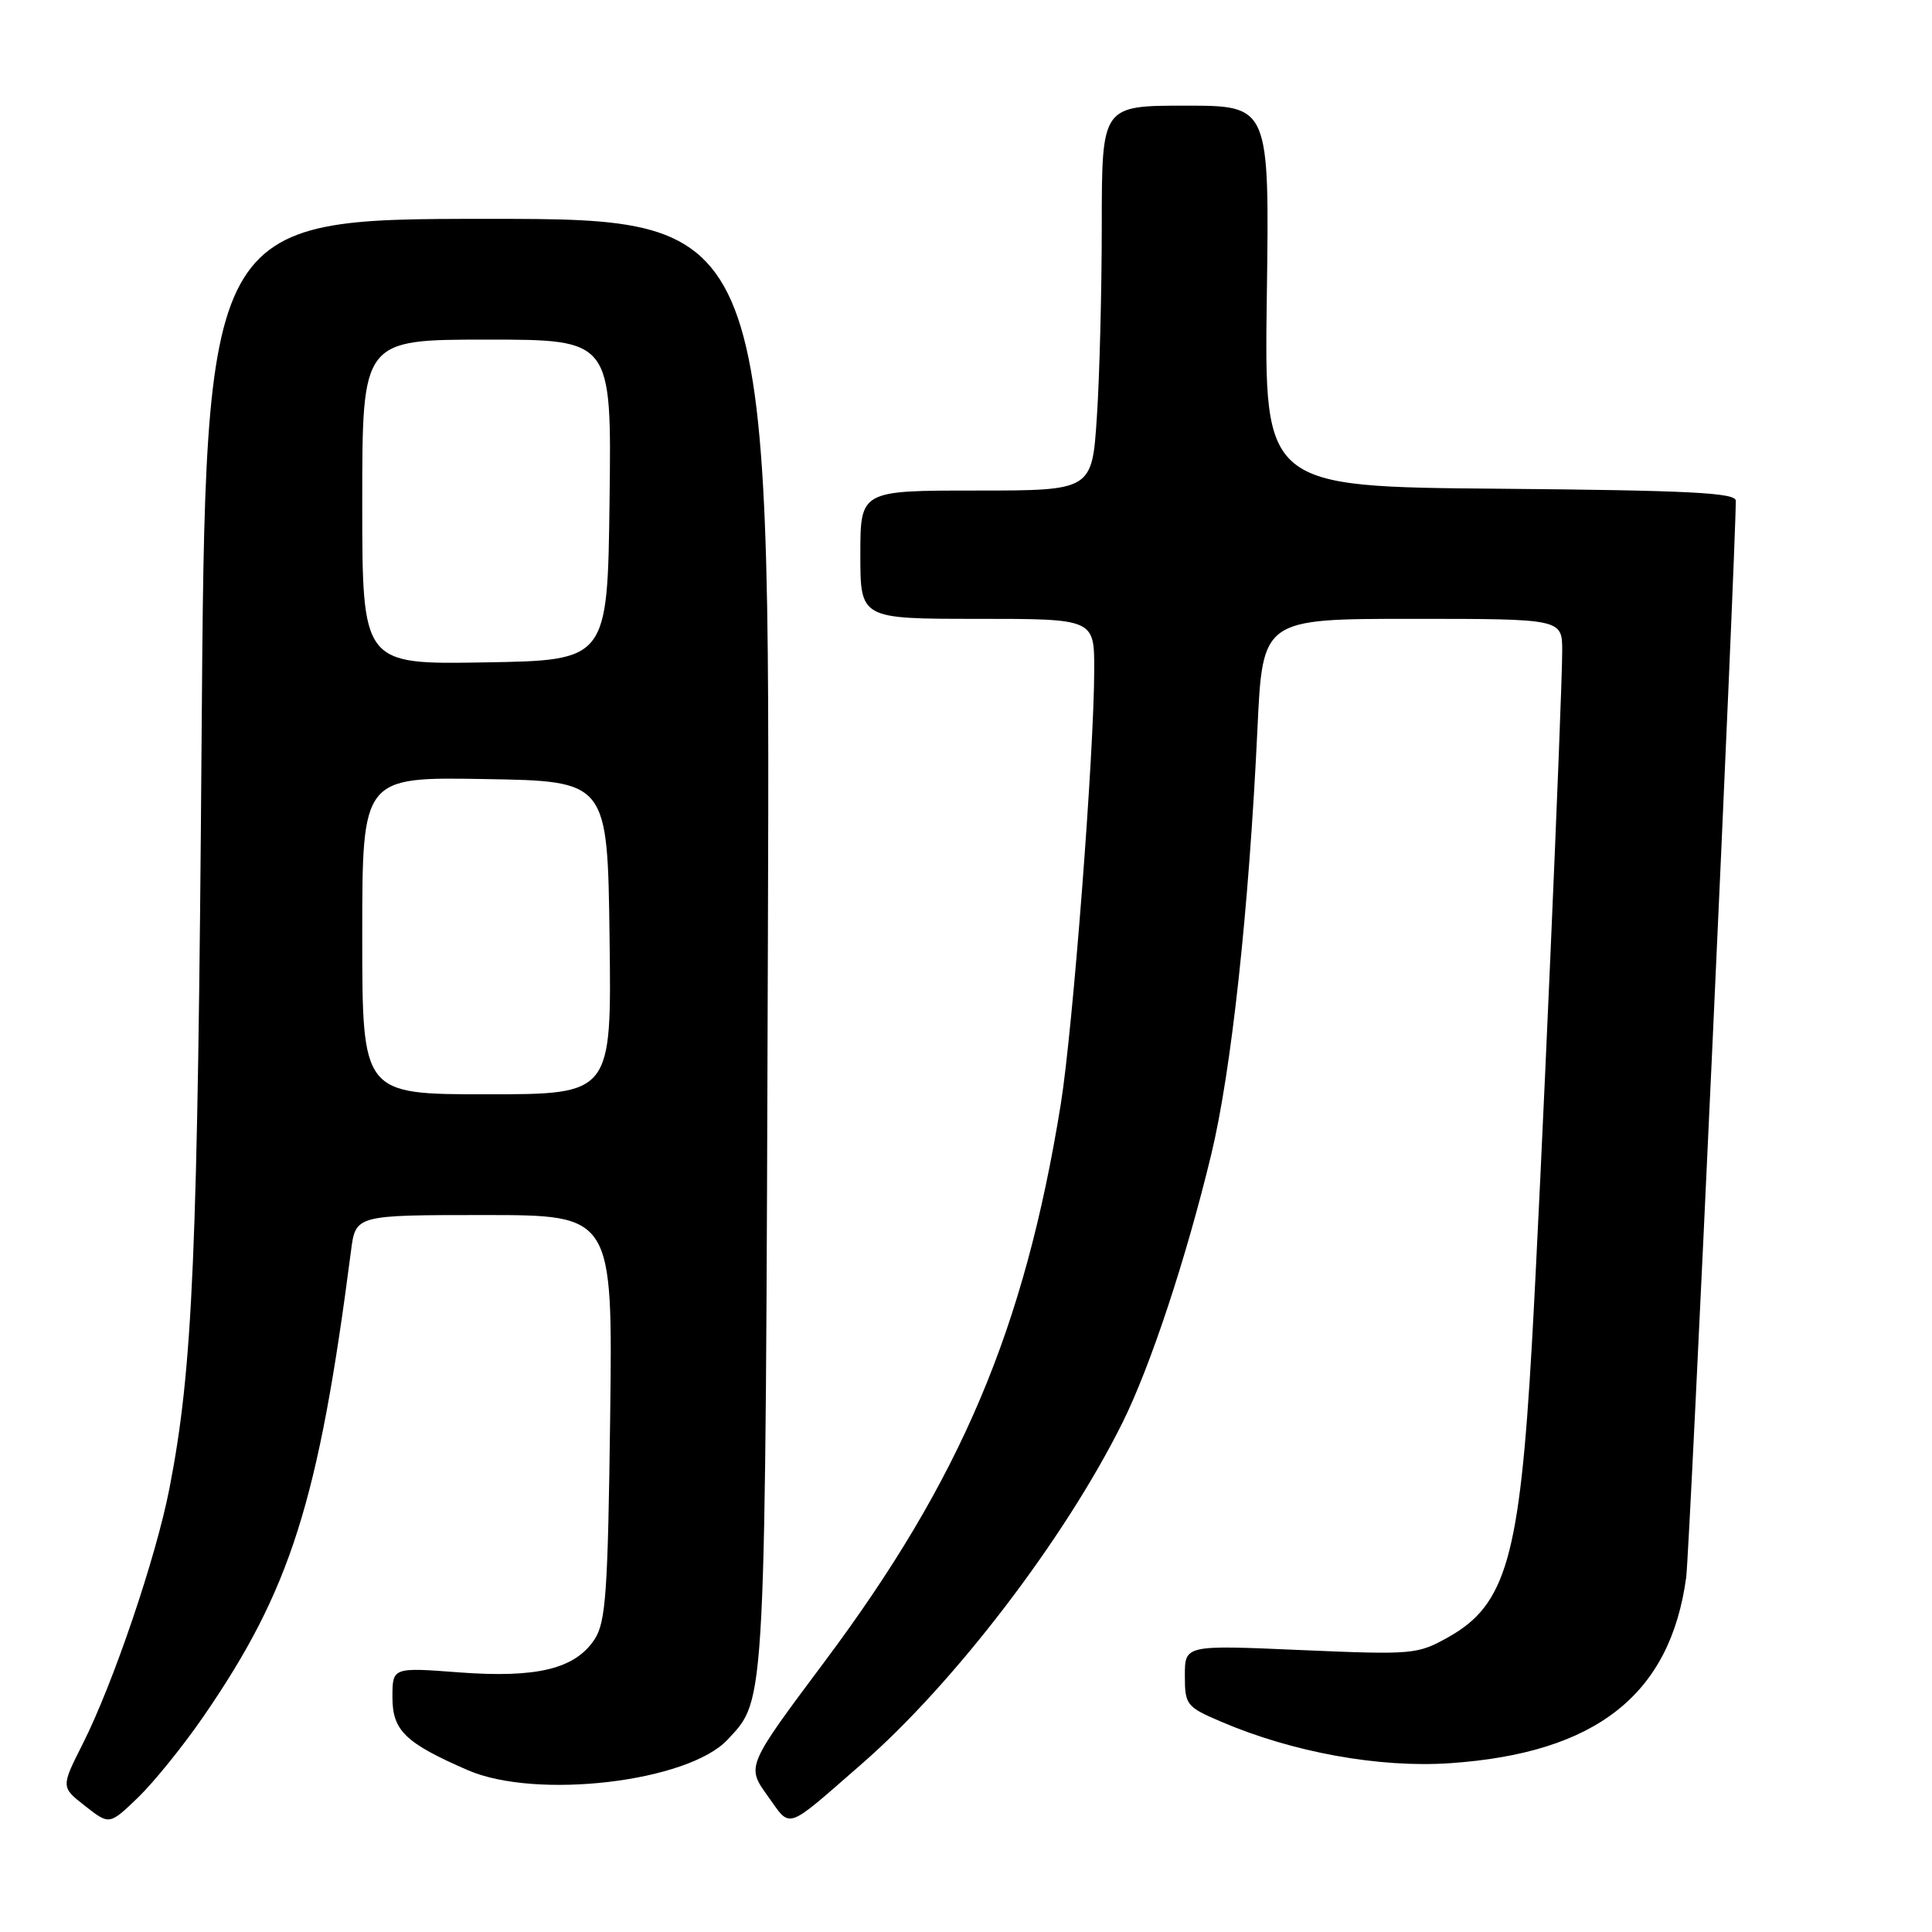 <?xml version="1.0" encoding="UTF-8" standalone="no"?>
<!DOCTYPE svg PUBLIC "-//W3C//DTD SVG 1.1//EN" "http://www.w3.org/Graphics/SVG/1.1/DTD/svg11.dtd" >
<svg xmlns="http://www.w3.org/2000/svg" xmlns:xlink="http://www.w3.org/1999/xlink" version="1.1" viewBox="0 0 256 256">
 <g >
 <path fill="currentColor"
d=" M 26.92 227.50 C 38.50 210.69 42.21 199.01 46.51 165.75 C 47.12 161.00 47.12 161.00 64.16 161.00 C 81.19 161.00 81.19 161.00 80.85 187.80 C 80.55 211.04 80.27 214.94 78.79 217.21 C 76.21 221.14 71.15 222.37 60.84 221.60 C 52.00 220.93 52.00 220.93 52.00 224.90 C 52.00 229.31 53.70 230.95 61.97 234.55 C 71.03 238.50 91.20 236.12 96.42 230.50 C 101.53 224.98 101.41 227.34 101.75 124.75 C 102.07 29.00 102.07 29.00 64.64 29.00 C 27.22 29.00 27.22 29.00 26.71 98.25 C 26.20 166.39 25.56 181.27 22.45 197.23 C 20.67 206.38 15.00 223.07 10.96 231.08 C 8.07 236.80 8.07 236.80 11.29 239.31 C 14.50 241.83 14.50 241.83 18.30 238.17 C 20.39 236.15 24.27 231.35 26.92 227.50 Z  M 114.17 233.74 C 126.44 223.06 141.10 203.88 148.74 188.50 C 152.44 181.05 157.16 166.79 160.49 153.00 C 163.17 141.89 165.48 120.62 166.62 96.55 C 167.30 82.00 167.30 82.00 187.15 82.00 C 207.00 82.00 207.00 82.00 207.00 86.25 C 206.99 92.59 204.14 157.88 202.98 178.15 C 201.37 206.29 199.57 212.63 191.95 216.91 C 187.81 219.23 187.29 219.28 172.35 218.64 C 157.00 217.97 157.00 217.97 157.00 222.02 C 157.00 225.90 157.20 226.16 161.75 228.11 C 171.25 232.19 182.77 234.28 192.17 233.63 C 211.50 232.30 221.32 224.56 223.43 209.00 C 223.89 205.58 230.00 73.00 230.00 66.35 C 230.00 65.29 223.81 64.98 198.75 64.76 C 167.51 64.50 167.51 64.50 167.86 39.25 C 168.21 14.00 168.21 14.00 157.10 14.00 C 146.00 14.00 146.00 14.00 145.99 29.75 C 145.99 38.41 145.70 49.89 145.34 55.25 C 144.70 65.00 144.70 65.00 129.35 65.00 C 114.00 65.00 114.00 65.00 114.00 73.50 C 114.00 82.00 114.00 82.00 129.50 82.00 C 145.00 82.00 145.00 82.00 144.99 88.75 C 144.98 99.75 142.16 136.37 140.56 146.30 C 135.76 176.08 127.31 196.03 109.28 220.15 C 98.90 234.04 98.90 234.04 101.70 237.94 C 104.88 242.36 103.88 242.70 114.17 233.74 Z  M 48.00 123.98 C 48.00 102.95 48.00 102.95 64.25 103.23 C 80.50 103.50 80.50 103.50 80.77 124.25 C 81.04 145.00 81.04 145.00 64.52 145.00 C 48.00 145.00 48.00 145.00 48.00 123.98 Z  M 48.00 66.52 C 48.00 45.00 48.00 45.00 64.52 45.00 C 81.04 45.00 81.04 45.00 80.77 66.25 C 80.50 87.50 80.50 87.50 64.25 87.77 C 48.00 88.05 48.00 88.05 48.00 66.52 Z "/>
</g>
</svg>